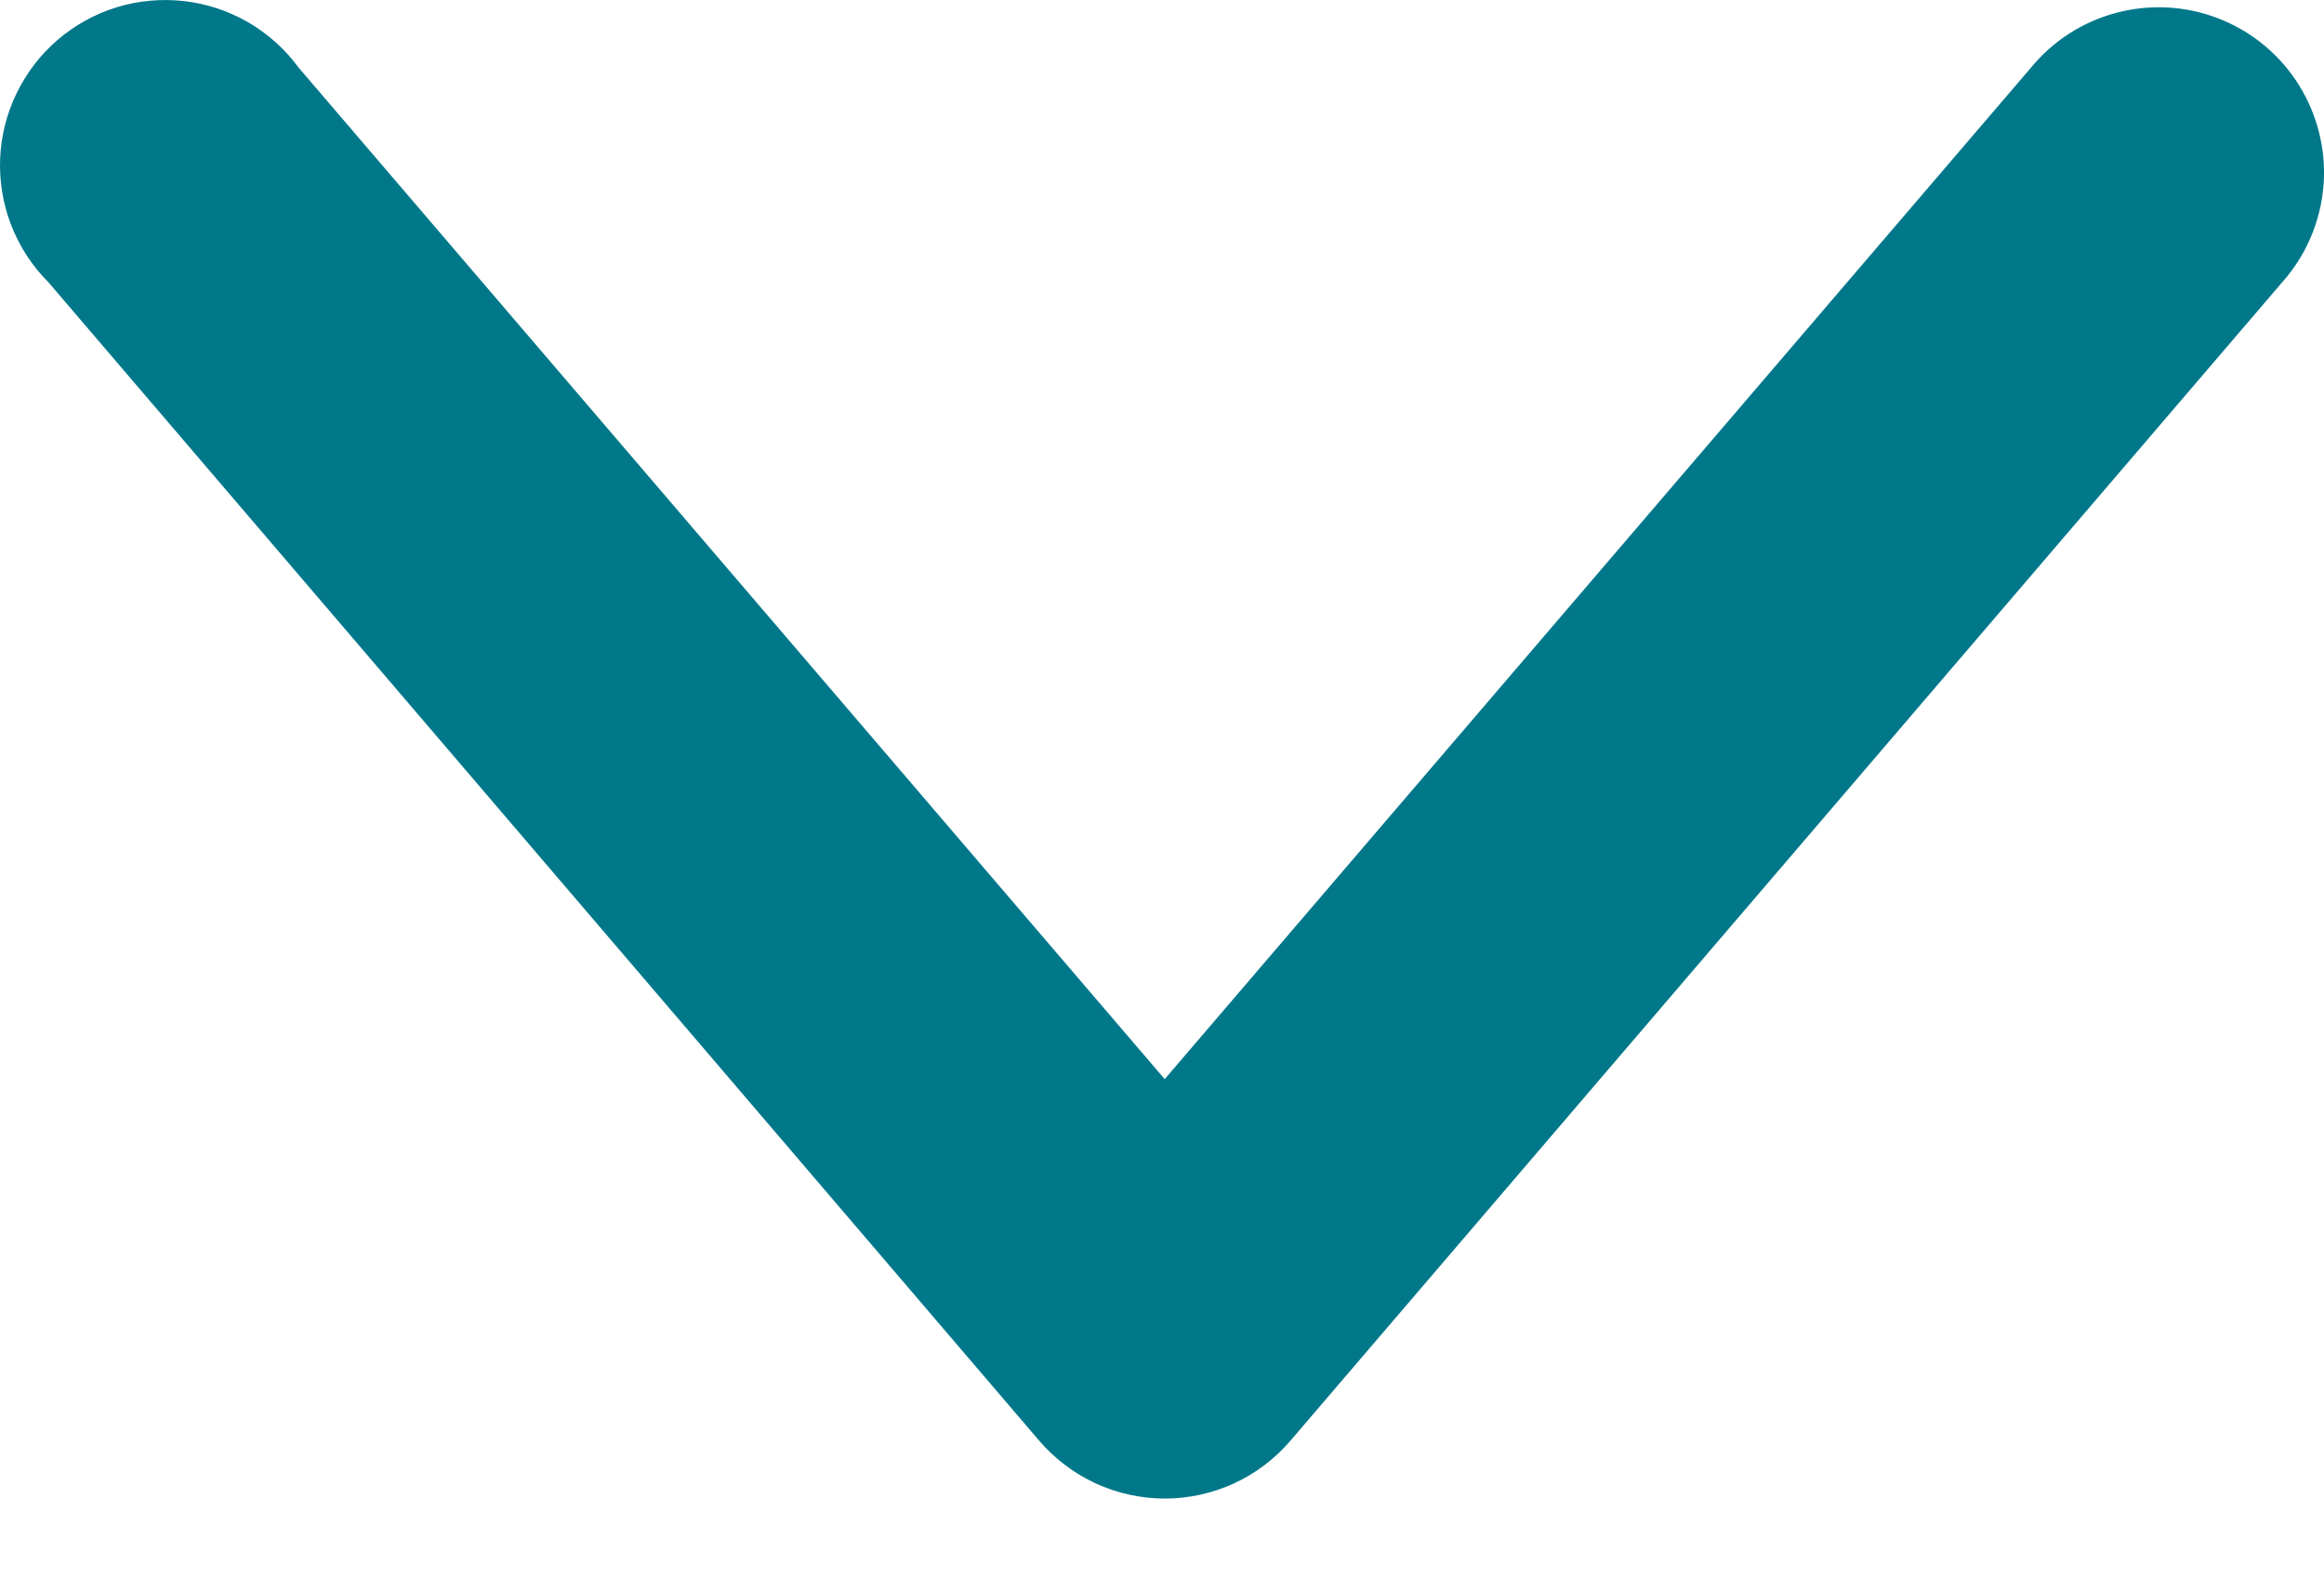 <svg width="19" height="13" viewBox="0 0 19 13" fill="none" xmlns="http://www.w3.org/2000/svg">
<path d="M19 1.441C19.006 1.16 18.924 0.884 18.767 0.652C18.609 0.419 18.383 0.242 18.119 0.144C17.856 0.046 17.569 0.033 17.297 0.106C17.026 0.179 16.785 0.334 16.606 0.551L9.522 8.82L2.44 0.551C2.33 0.401 2.19 0.276 2.029 0.182C1.868 0.089 1.69 0.03 1.505 0.009C1.32 -0.012 1.133 0.005 0.955 0.059C0.777 0.114 0.612 0.205 0.471 0.326C0.33 0.447 0.216 0.596 0.135 0.764C0.054 0.931 0.008 1.113 0.001 1.299C-0.006 1.485 0.025 1.671 0.093 1.844C0.161 2.017 0.263 2.175 0.395 2.306L8.495 11.774C8.622 11.922 8.78 12.042 8.957 12.124C9.134 12.205 9.328 12.248 9.523 12.248C9.719 12.248 9.912 12.205 10.089 12.124C10.267 12.042 10.424 11.922 10.551 11.774L18.659 2.306C18.872 2.067 18.992 1.76 19 1.441L19 1.441Z" fill="#00788A"/>
</svg>
